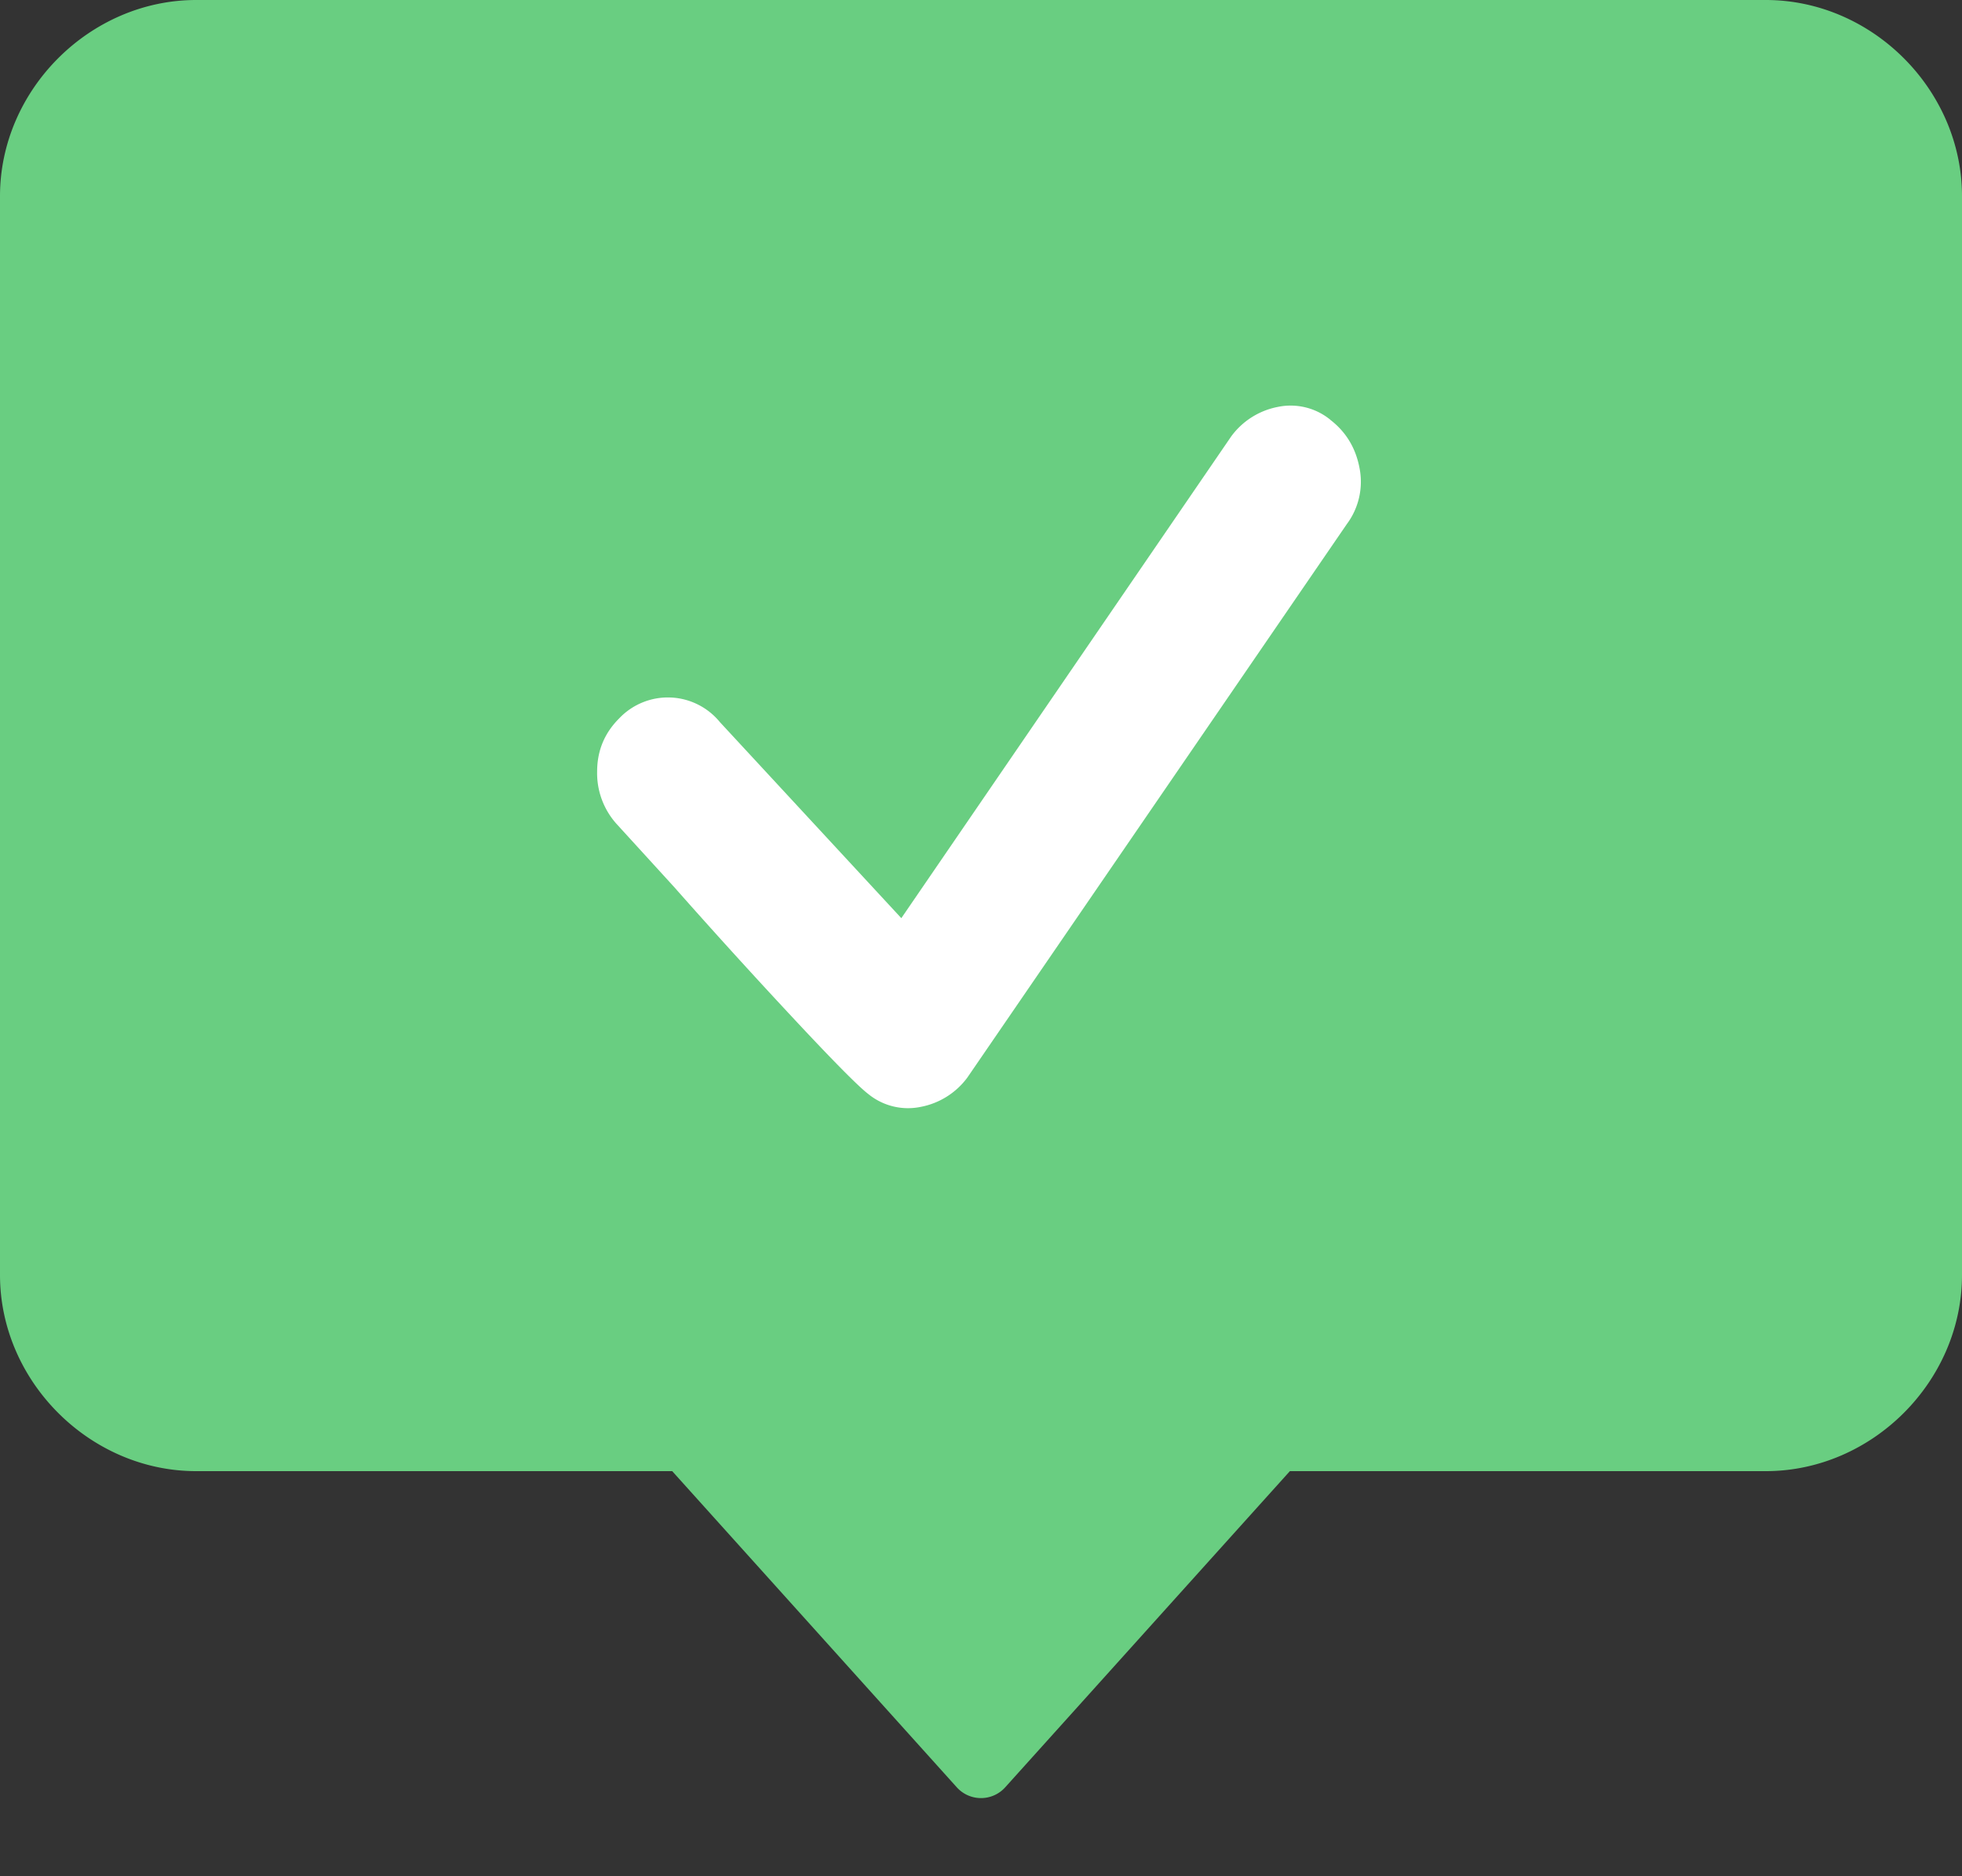 <svg xmlns="http://www.w3.org/2000/svg" width="23" height="22" viewBox="0 0 23 22">
    <rect x="0" y="0" width="23" height="22" fill="#333333" stroke="none"/>
    <g fill="none" fill-rule="evenodd">
        <path fill="#69CE81" fill-rule="nonzero" d="M20.7 0H2.3C1.053 0 0 1.053 0 2.3v12.65c0 1.247 1.053 2.3 2.3 2.3h5.58l3.335 3.706a.382.382 0 0 0 .57 0l3.336-3.706H20.7c1.247 0 2.3-1.053 2.3-2.3V2.3C23 1.053 21.947 0 20.7 0z"/>
        <path fill="#FFF" d="M15.594 4.922c.186.143.3.333.344.57a.83.83 0 0 1-.15.654l-4.448 6.489a.885.885 0 0 1-.548.344.735.735 0 0 1-.612-.15c-.115-.087-.416-.391-.903-.914A75.97 75.97 0 0 1 7.902 10.4l-.666-.73A.89.89 0 0 1 7 9.047c0-.244.086-.451.258-.623a.787.787 0 0 1 1.181.043l2.127 2.299 3.868-5.65a.885.885 0 0 1 .547-.345.735.735 0 0 1 .613.15z"/>
    </g>
</svg>

